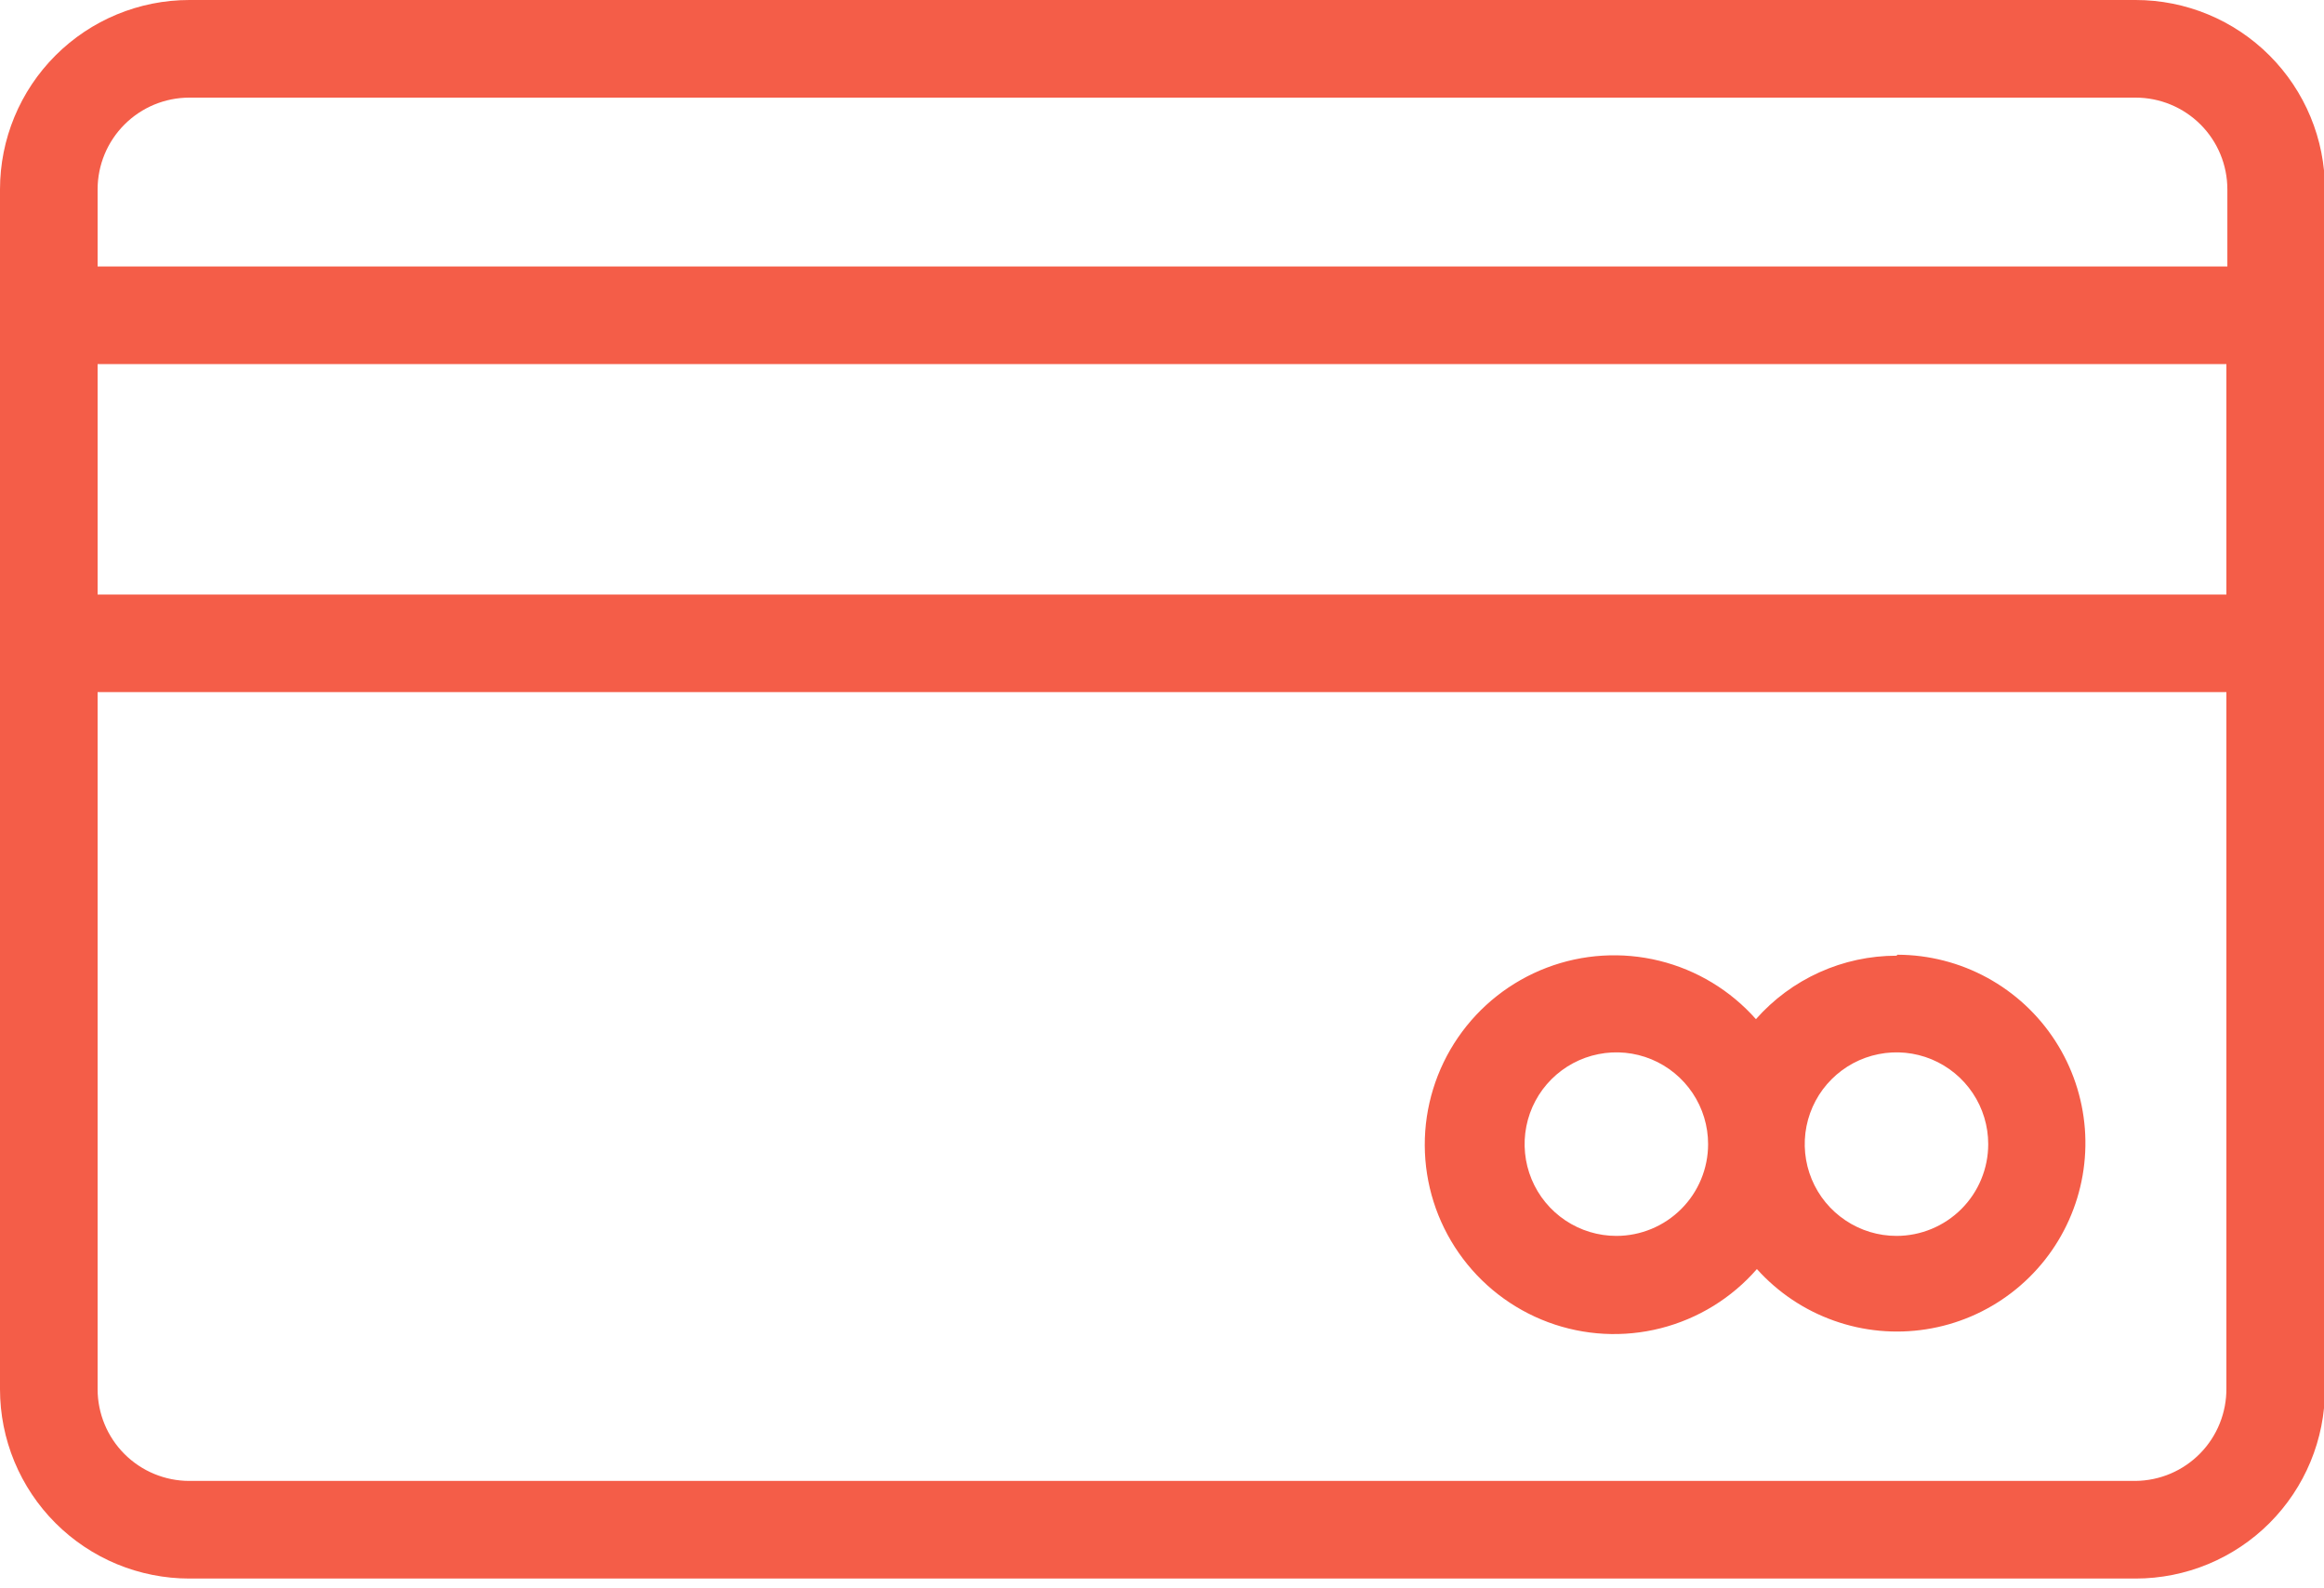 <svg width="60" height="41" viewBox="0 0 60 41" fill="none" xmlns="http://www.w3.org/2000/svg">
<g clip-path="url(#clip0_518_614)">
<path d="M55.136 0H4.889C3.592 0 2.349 0.515 1.432 1.432C0.515 2.349 0 3.592 0 4.889L0 35.859C0 36.501 0.126 37.137 0.372 37.73C0.618 38.323 0.978 38.862 1.432 39.316C1.886 39.77 2.425 40.13 3.018 40.376C3.611 40.621 4.247 40.748 4.889 40.748H55.136C56.433 40.748 57.676 40.233 58.593 39.316C59.51 38.399 60.025 37.155 60.025 35.859V4.889C60.025 3.592 59.51 2.349 58.593 1.432C57.676 0.515 56.433 0 55.136 0ZM2.52 9.399H57.48V15.347H2.52V9.399ZM4.889 2.52H55.136C55.765 2.52 56.367 2.77 56.812 3.214C57.256 3.658 57.505 4.26 57.505 4.889V6.879H2.52V4.889C2.52 4.26 2.77 3.658 3.214 3.214C3.658 2.77 4.26 2.52 4.889 2.52ZM55.136 38.228H4.889C4.26 38.228 3.658 37.978 3.214 37.534C2.77 37.09 2.52 36.487 2.52 35.859V17.866H57.48V35.834C57.483 36.145 57.425 36.453 57.309 36.742C57.193 37.031 57.022 37.294 56.804 37.516C56.587 37.738 56.327 37.916 56.041 38.038C55.755 38.16 55.448 38.224 55.136 38.228Z" fill="#F45D48"/>
<path d="M48.963 24.67C48.276 24.67 47.598 24.816 46.972 25.099C46.346 25.381 45.788 25.794 45.334 26.308C44.675 25.564 43.805 25.038 42.84 24.801C41.875 24.564 40.86 24.626 39.932 24.98C39.003 25.334 38.204 25.963 37.642 26.782C37.08 27.602 36.78 28.573 36.784 29.567C36.788 30.561 37.095 31.53 37.664 32.345C38.232 33.16 39.036 33.783 39.967 34.13C40.899 34.477 41.914 34.531 42.877 34.286C43.84 34.041 44.706 33.509 45.359 32.759C45.901 33.362 46.584 33.82 47.348 34.091C48.111 34.363 48.931 34.439 49.731 34.313C50.532 34.188 51.288 33.864 51.932 33.371C52.575 32.879 53.086 32.234 53.416 31.494C53.747 30.754 53.888 29.944 53.826 29.136C53.764 28.328 53.501 27.548 53.061 26.868C52.621 26.187 52.018 25.628 51.306 25.239C50.595 24.851 49.798 24.647 48.988 24.645L48.963 24.67ZM41.73 31.903C41.262 31.903 40.804 31.764 40.414 31.503C40.025 31.243 39.721 30.873 39.542 30.44C39.363 30.008 39.316 29.531 39.407 29.072C39.498 28.612 39.724 28.19 40.055 27.859C40.387 27.528 40.809 27.302 41.268 27.211C41.728 27.119 42.204 27.166 42.637 27.345C43.07 27.525 43.44 27.828 43.7 28.218C43.96 28.607 44.099 29.065 44.099 29.534C44.099 30.162 43.85 30.765 43.405 31.209C42.961 31.653 42.359 31.903 41.73 31.903ZM48.963 31.903C48.494 31.903 48.036 31.764 47.647 31.503C47.257 31.243 46.953 30.873 46.774 30.44C46.595 30.008 46.548 29.531 46.639 29.072C46.731 28.612 46.956 28.19 47.288 27.859C47.619 27.528 48.041 27.302 48.501 27.211C48.96 27.119 49.436 27.166 49.869 27.345C50.302 27.525 50.672 27.828 50.932 28.218C51.192 28.607 51.331 29.065 51.331 29.534C51.331 30.162 51.082 30.765 50.638 31.209C50.193 31.653 49.591 31.903 48.963 31.903Z" fill="#F45D48"/>
</g>
<defs>
<clipPath id="clip0_518_614">
<rect width="60" height="40.748" fill="white"/>
</clipPath>
</defs>
</svg>

